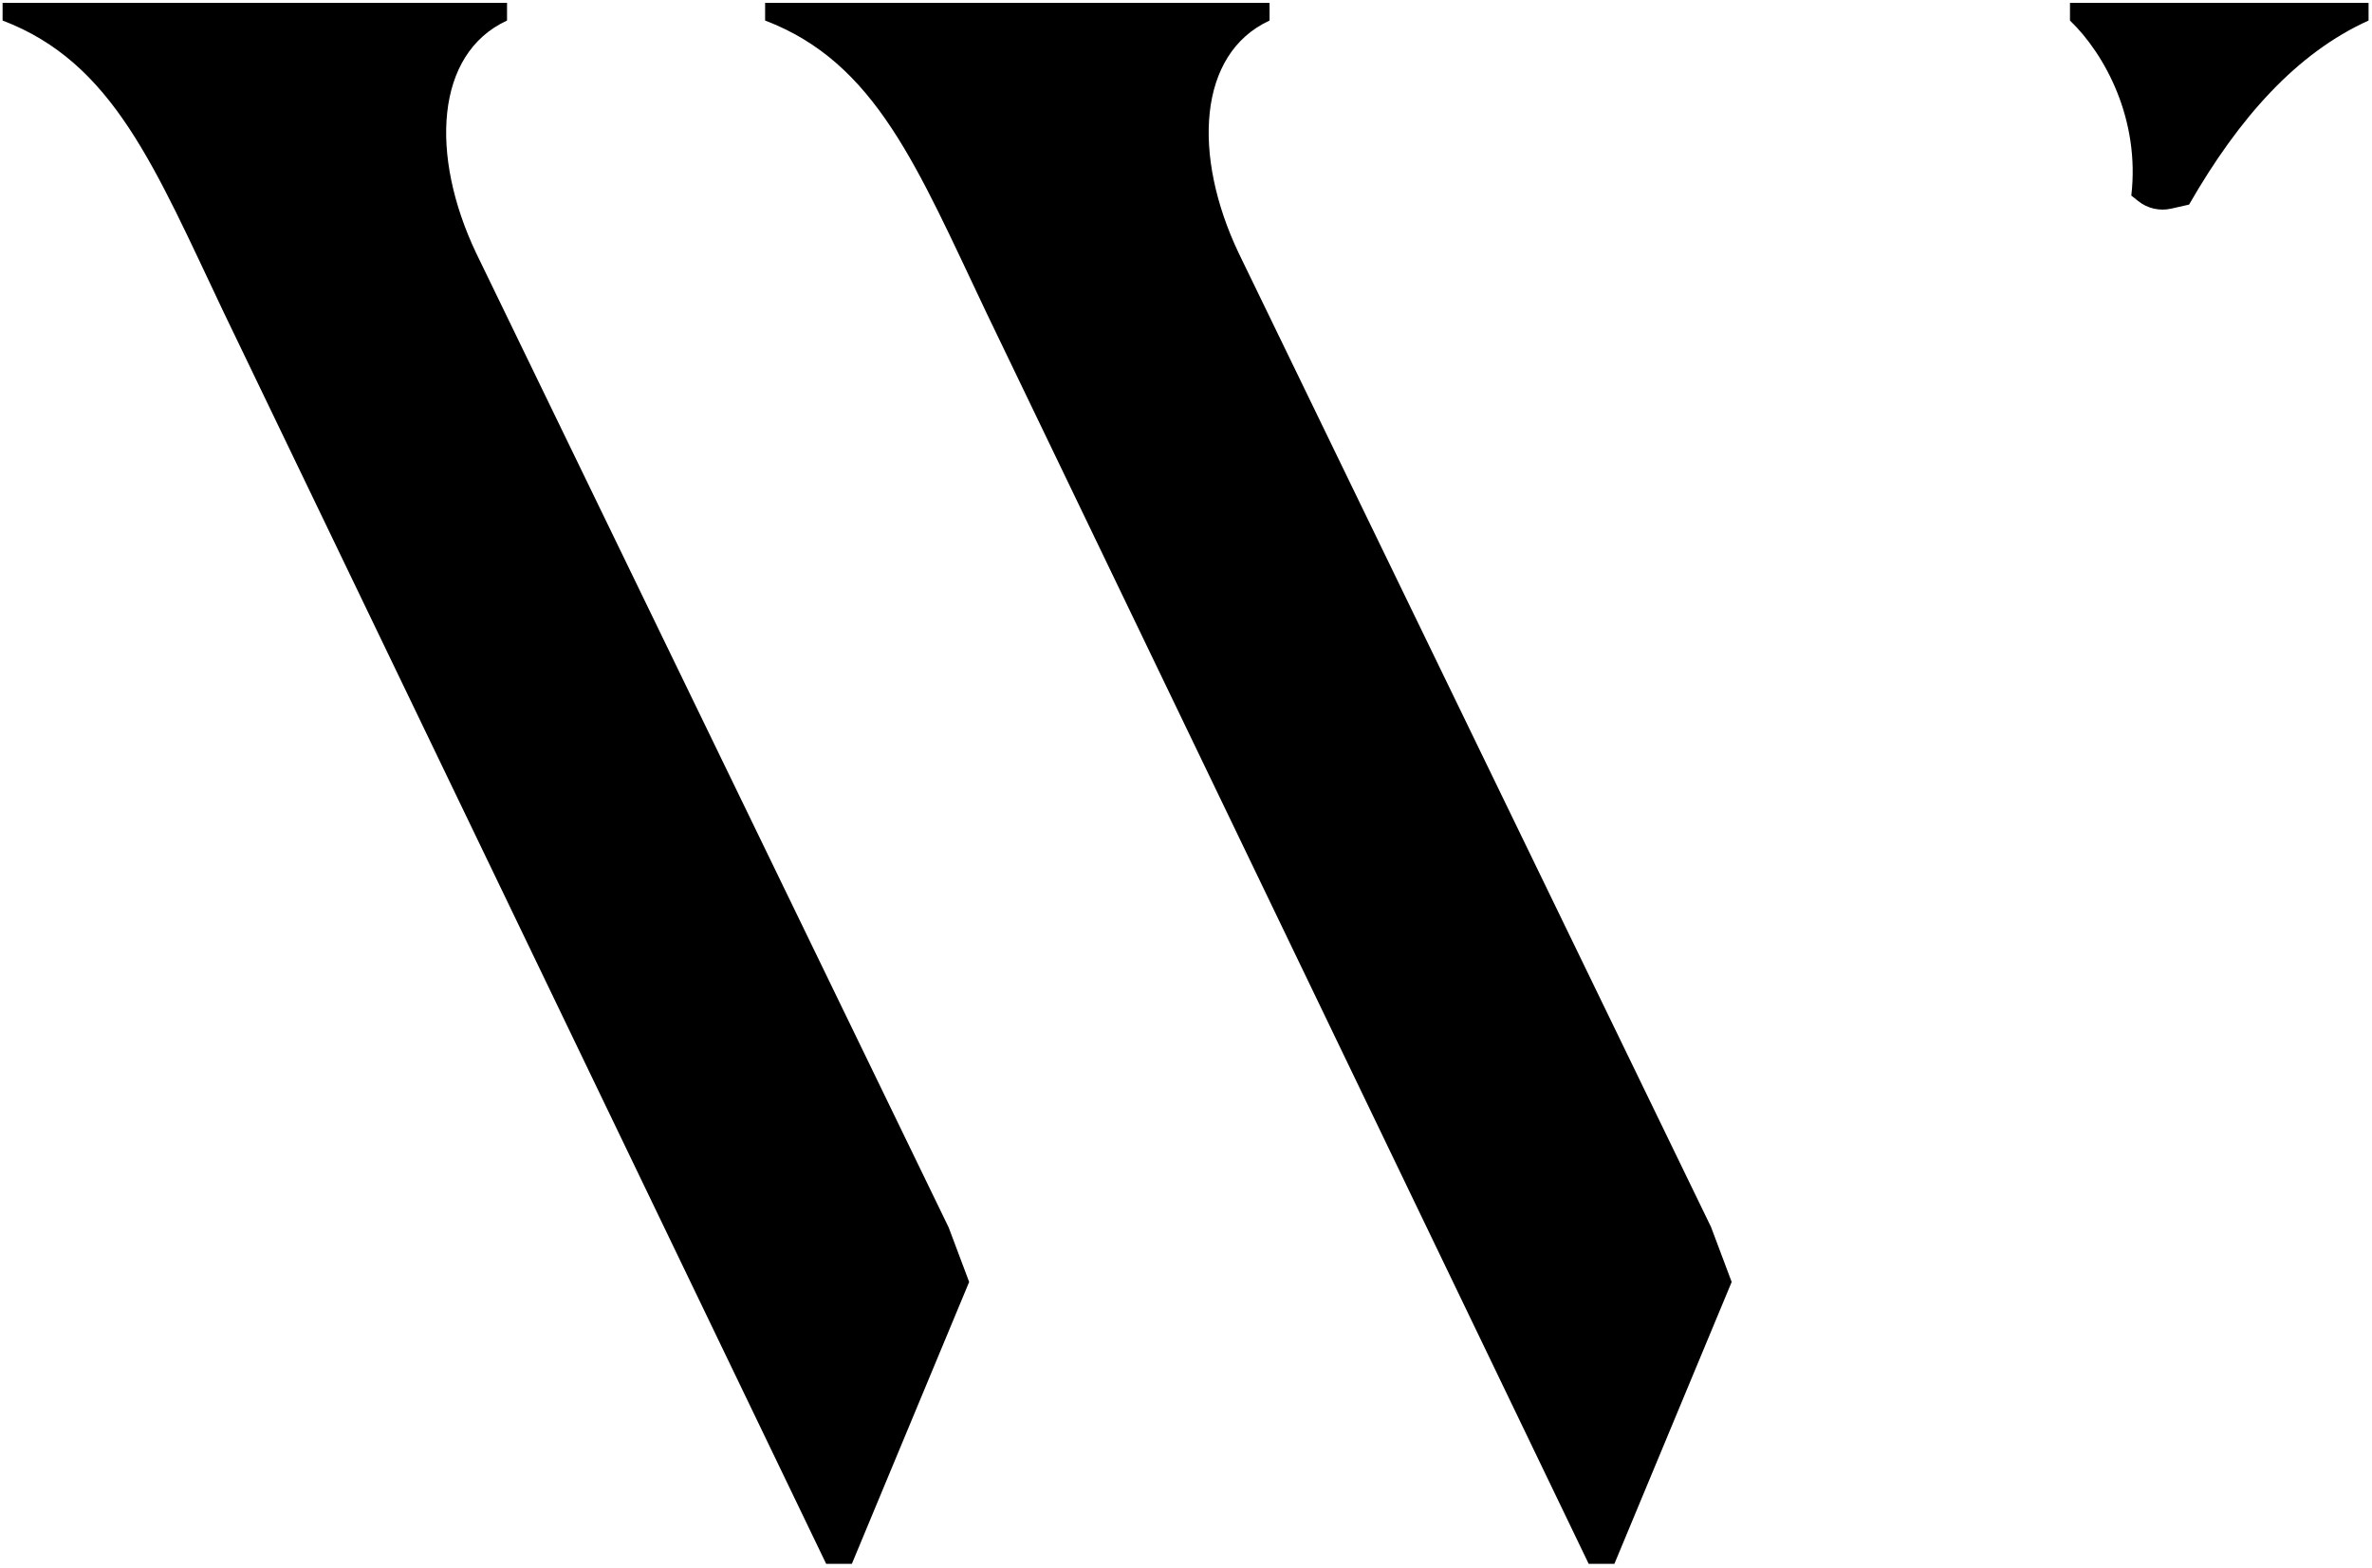 <svg width="493" height="326" viewBox="0 0 493 326" fill="none" xmlns="http://www.w3.org/2000/svg">
    <path
        d="M355.662 255.163L257.445 52.604C247.814 32.35 248.891 11.175 263.867 4.27V0.589H159.022V4.27C182.021 13.016 190.585 34.646 205.028 65.032L330.193 325.101H335.539L359.914 266.506L355.654 255.163H355.662Z"
        fill="currentColor" />
    <path
        d="M430.227 0.589V4.27C437.534 11.296 444.816 24.86 442.974 40.658L444.412 41.802C446.331 43.342 448.853 43.917 451.254 43.376L454.982 42.533C465.414 24.36 477.429 10.986 492.285 4.27V0.589H430.235H430.227Z"
        fill="currentColor" />
    <path
        d="M197.169 255.163L98.962 52.604C89.33 32.35 90.406 11.175 105.382 4.27V0.589H0.539V4.27C23.537 13.016 32.1 34.646 46.544 65.032L171.71 325.101H177.054L201.43 266.506L197.169 255.163Z"
        fill="currentColor" />
</svg>